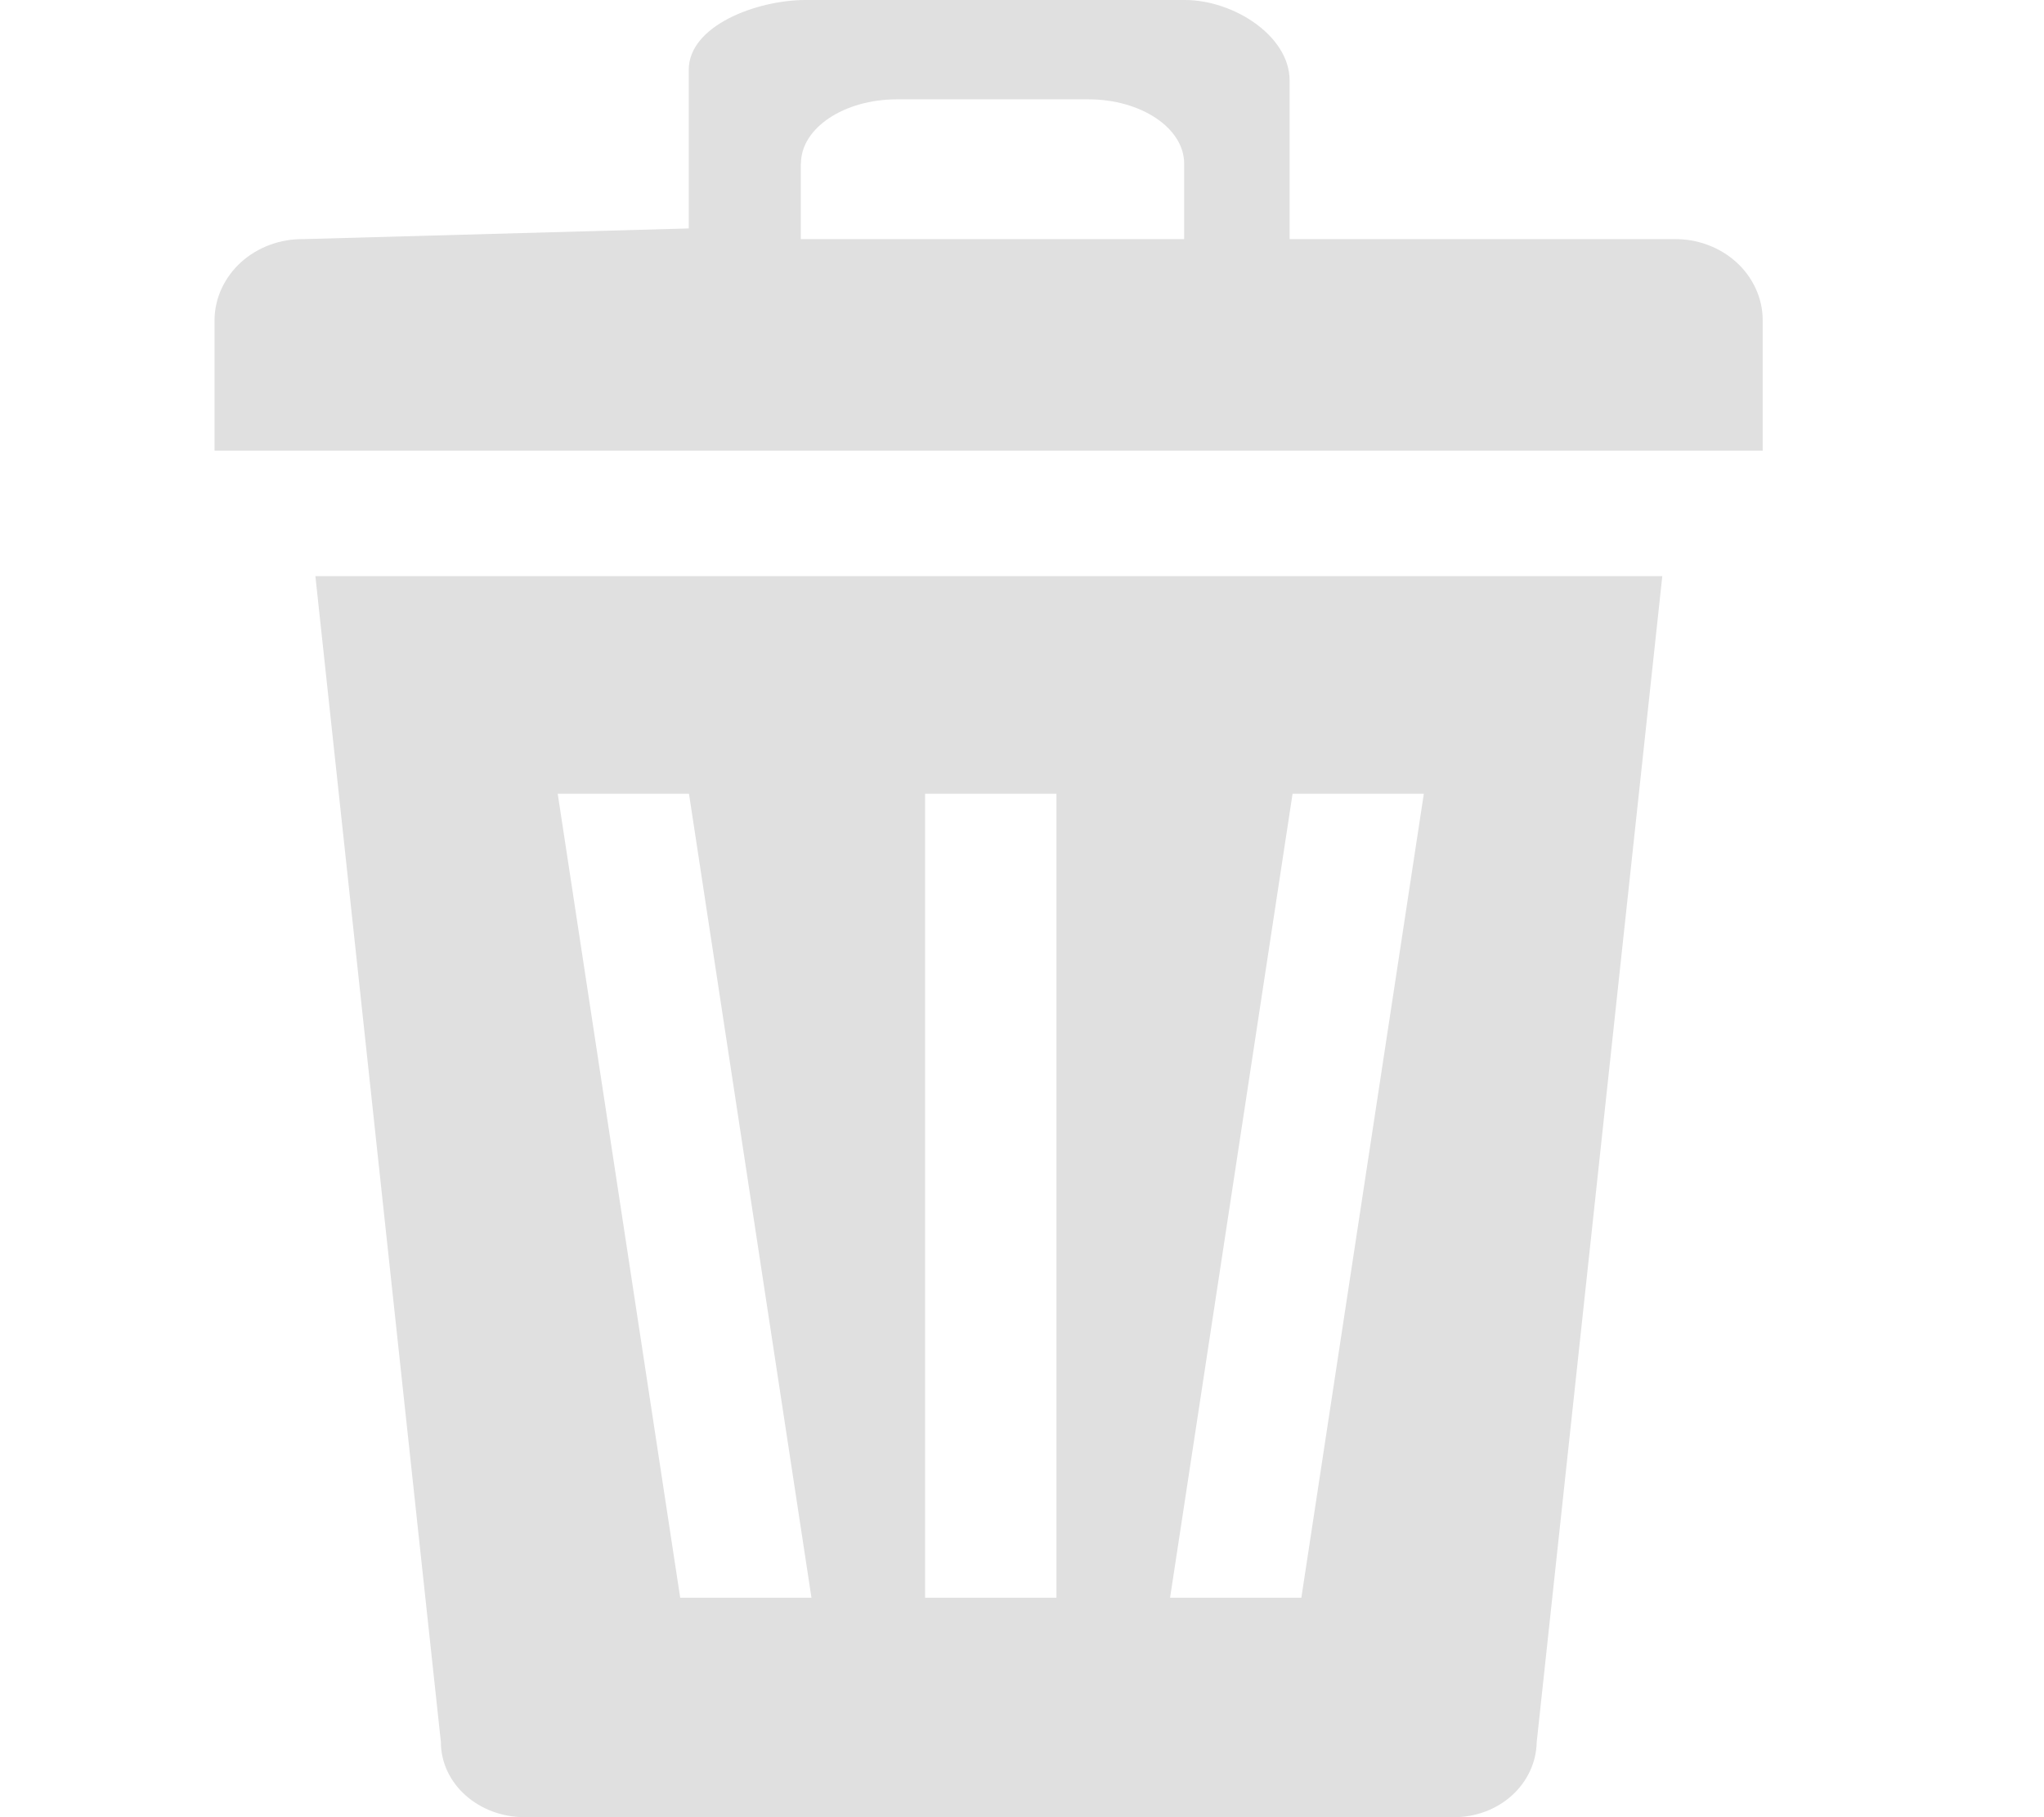 <svg width="27" height="24" viewBox="0 0 27 24" fill="none" xmlns="http://www.w3.org/2000/svg">
<g clip-path="url(#clip0_18_26)">
<path fill-rule="evenodd" clip-rule="evenodd" d="M4.166 7.609L5.824 23.009C5.824 23.558 6.321 24 6.93 24H19.193C19.481 24.004 19.76 23.902 19.967 23.717C20.175 23.531 20.294 23.276 20.299 23.009L21.958 7.609H4.166ZM13.955 21.102H12.22V10.483H13.955V21.102ZM17.19 21.102H15.456L17.074 10.483H18.808L17.19 21.102ZM10.719 21.102H8.985L7.367 10.483H9.101L10.719 21.102Z" fill="#E0E0E0"/>
<path fill-rule="evenodd" clip-rule="evenodd" d="M22.111 3.158H17.035V1.063C17.035 0.475 16.297 0 15.65 0H10.643C9.996 0 9.098 0.338 9.098 0.922V3.017L4.01 3.158C3.858 3.156 3.707 3.181 3.565 3.234C3.423 3.286 3.294 3.364 3.185 3.462C3.076 3.561 2.989 3.679 2.928 3.809C2.868 3.938 2.836 4.078 2.834 4.22V5.952H23.284V4.22C23.283 4.078 23.251 3.939 23.191 3.809C23.131 3.679 23.045 3.561 22.936 3.463C22.827 3.364 22.698 3.286 22.556 3.234C22.415 3.181 22.264 3.156 22.111 3.158ZM10.58 2.16C10.58 1.692 11.148 1.312 11.847 1.312H14.377C15.076 1.312 15.642 1.694 15.642 2.16V3.158H10.578V2.16H10.58Z" fill="#E0E0E0"/>
</g>
<defs>
<clipPath id="clip0_18_26">
<rect width="25.884" height="24" fill="white" transform="translate(0.959)"/>
</clipPath>
</defs>
</svg>
